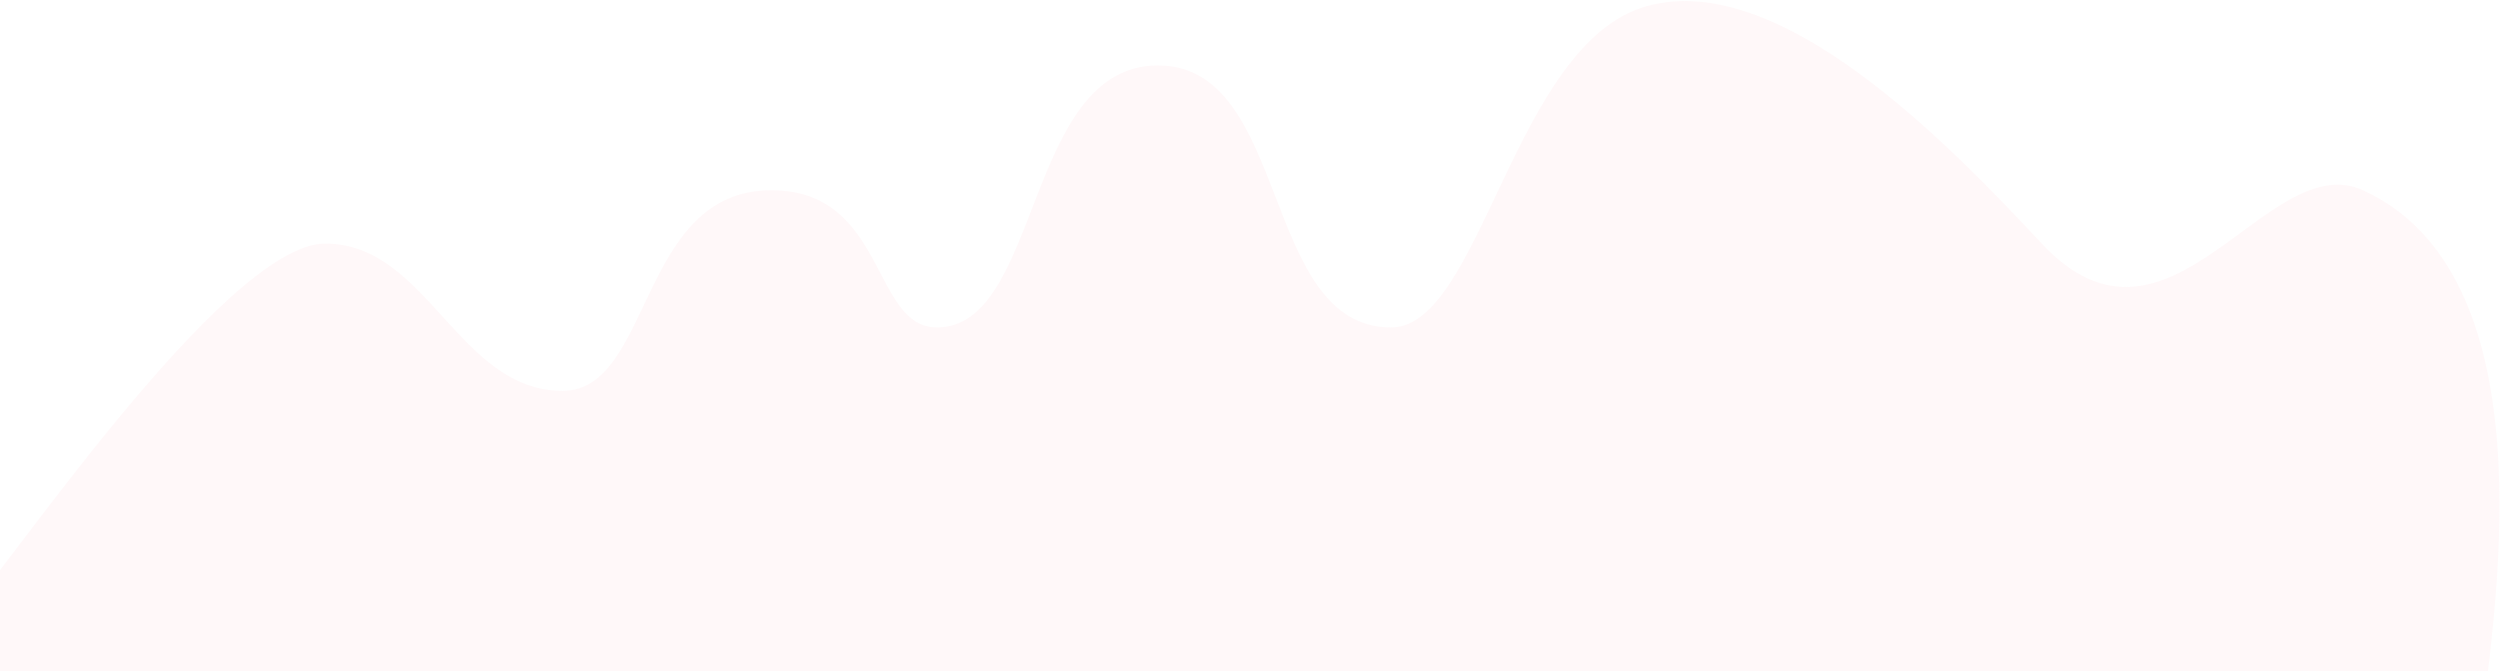 <svg xmlns="http://www.w3.org/2000/svg" width="611" height="164" viewBox="0 0 611 164" fill="none">
    <path d="M79.5 59.527C54.5 59.527 -1.5 144.002 -8 149.002V192.502C192.667 195.002 604.6 194.228 607 173.028C610 146.528 622.5 67.001 577.5 46.5C554.023 35.805 530.189 92.937 499 59.527C476.104 35 435 -7.5 402.5 1.5C370 10.5 362 80.027 340 80.027C308 80.027 315.5 16 283 16C250.5 16 254.5 80.027 229 80.027C213 80.027 216.66 46.5 188.5 46.5C156 46.5 159.466 95.527 137.5 95.527C112 95.527 104.5 59.527 79.5 59.527Z" fill="#FFE1E3" fill-opacity="0.22"/>
</svg>